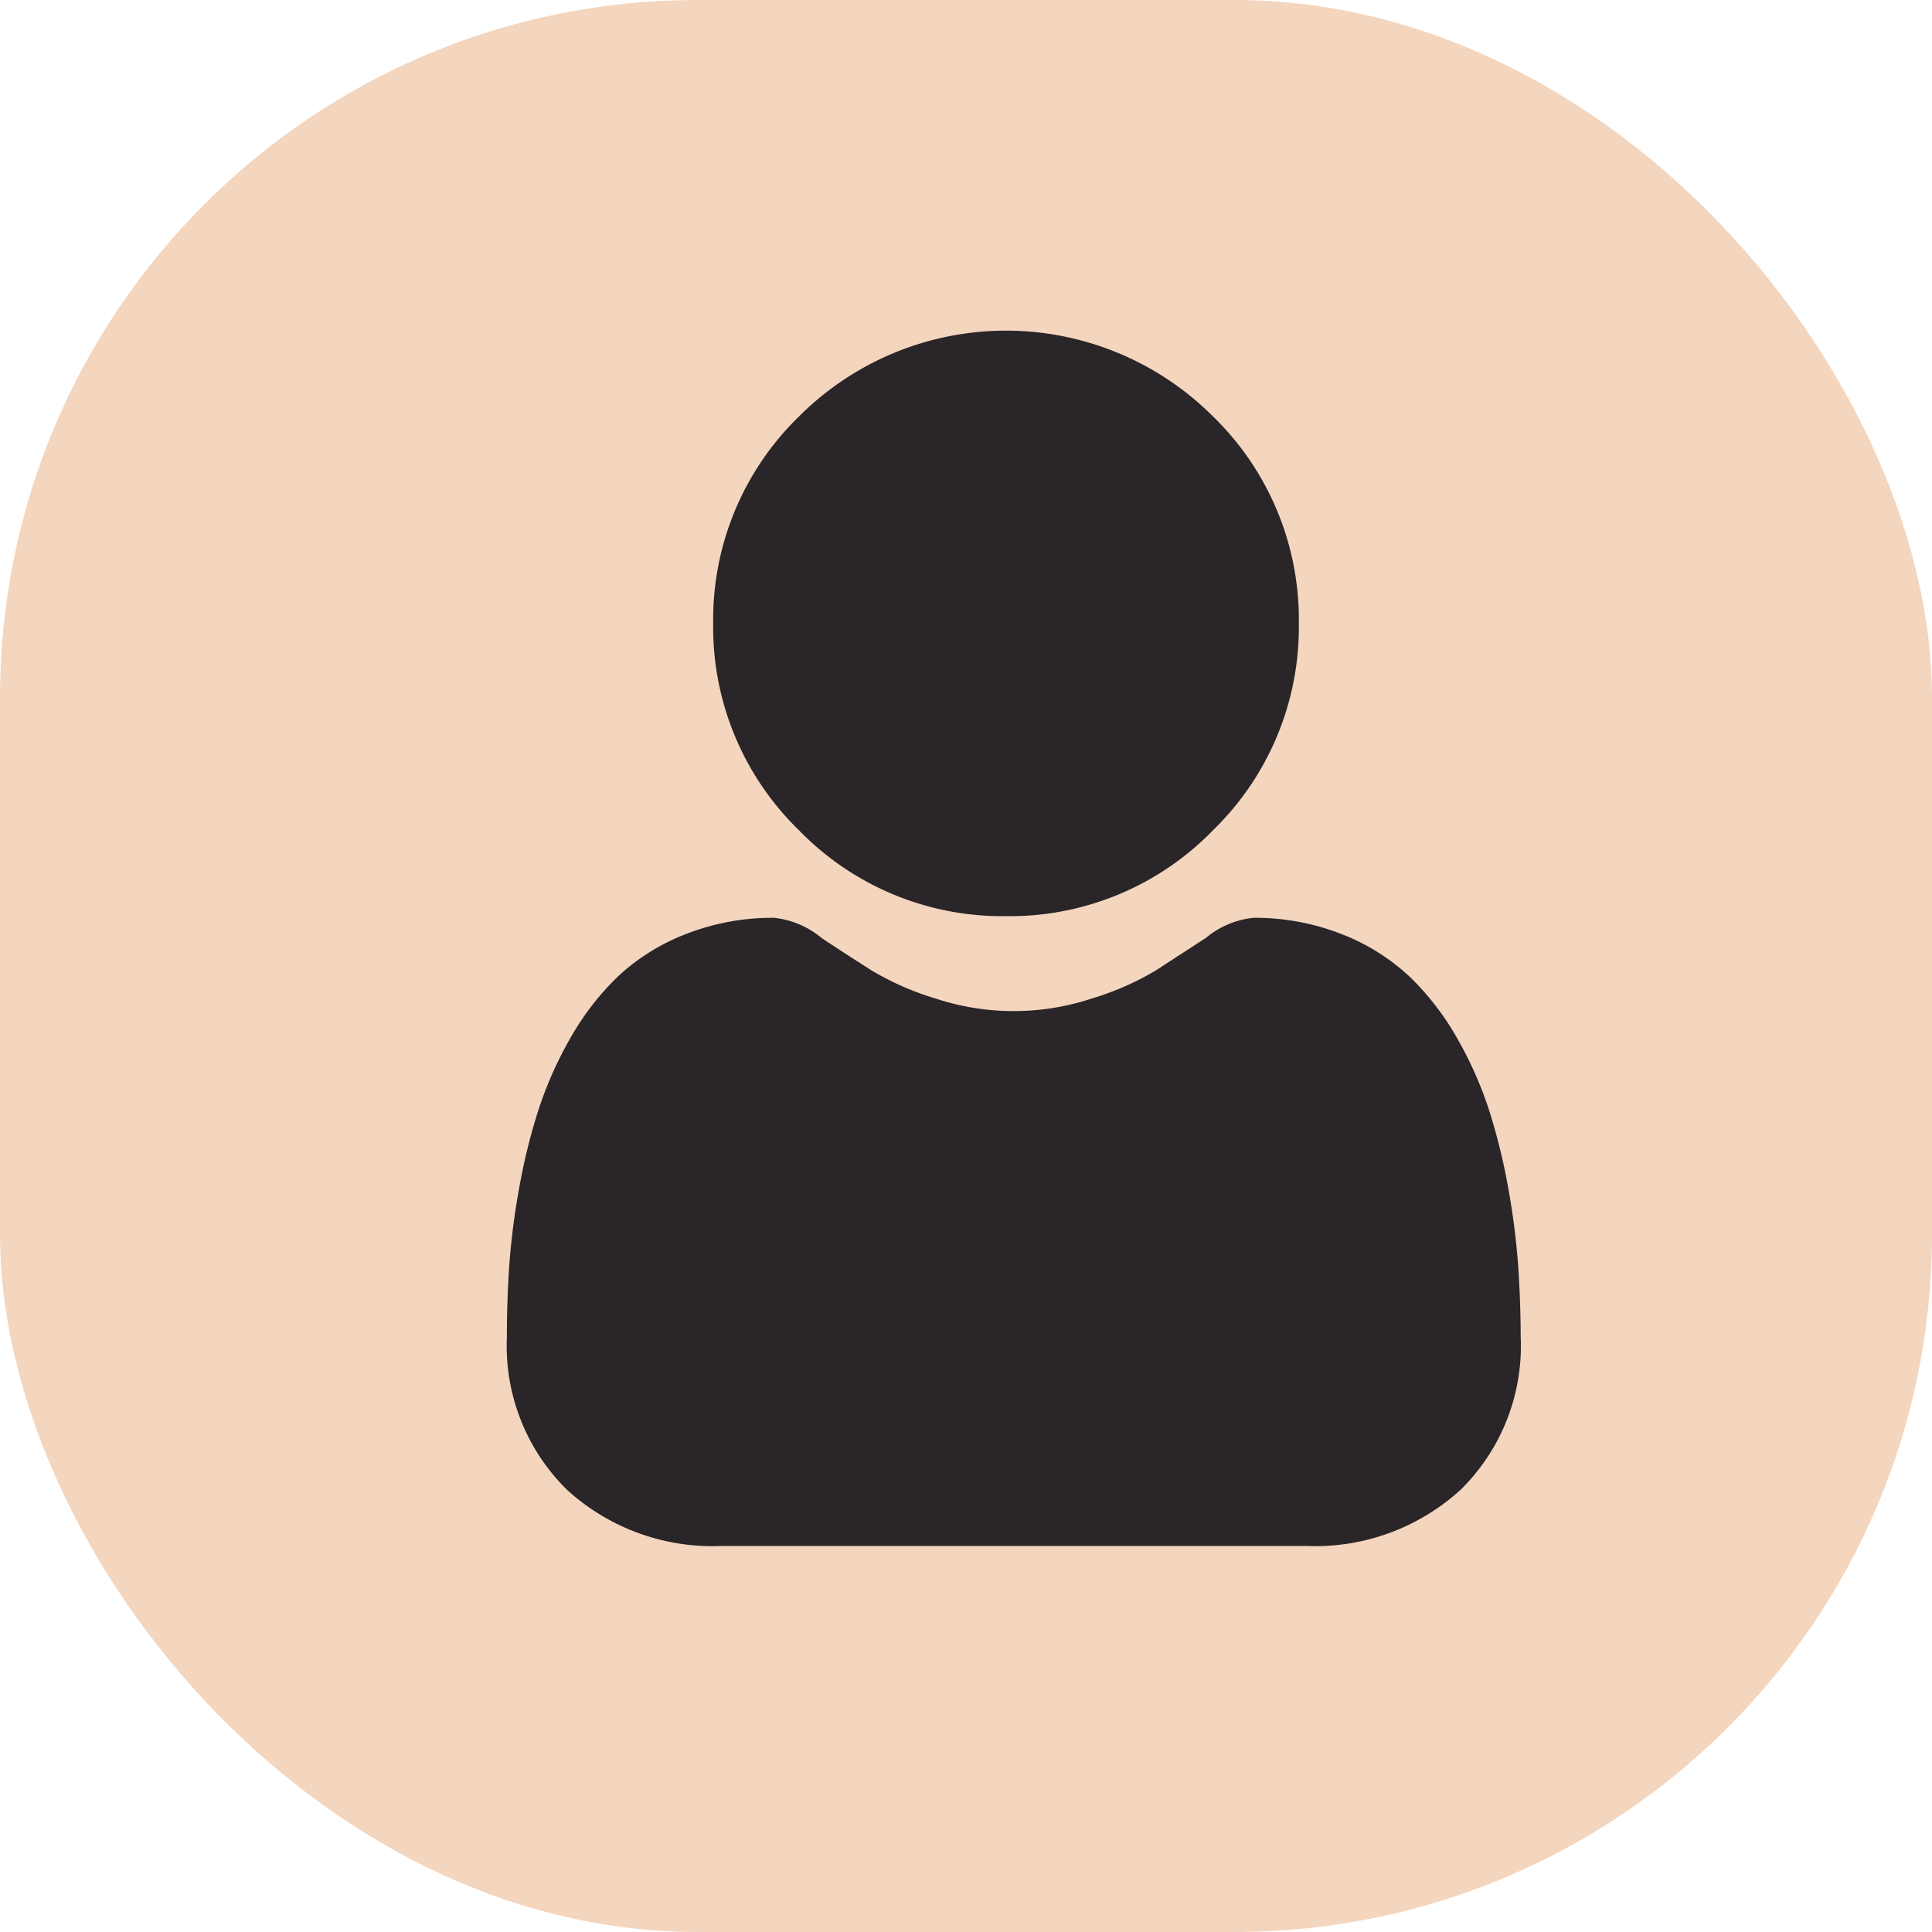 <svg xmlns="http://www.w3.org/2000/svg" width="36" height="36" viewBox="0 0 36 36">
  <g id="Group_45" data-name="Group 45" transform="translate(-46 -573)">
    <rect id="Rectangle_55" data-name="Rectangle 55" width="36" height="36" rx="13" transform="translate(46 573)" fill="#f4d5bd"/>
    <g id="user" transform="translate(55.441 579.163)">
      <path id="Path_24" data-name="Path 24" d="M92.486,10.908a5.277,5.277,0,0,0,3.857-1.6,5.277,5.277,0,0,0,1.6-3.856,5.278,5.278,0,0,0-1.6-3.856,5.453,5.453,0,0,0-7.713,0,5.278,5.278,0,0,0-1.6,3.856,5.277,5.277,0,0,0,1.6,3.857A5.279,5.279,0,0,0,92.486,10.908Zm0,0" transform="translate(-83.182)" fill="#292529"/>
      <path id="Path_25" data-name="Path 25" d="M18.847,253.791a13.473,13.473,0,0,0-.183-1.431,11.274,11.274,0,0,0-.352-1.439,7.106,7.106,0,0,0-.591-1.342,5.063,5.063,0,0,0-.892-1.162,3.932,3.932,0,0,0-1.281-.8,4.428,4.428,0,0,0-1.635-.3,1.66,1.66,0,0,0-.886.376c-.266.173-.577.374-.923.6a5.293,5.293,0,0,1-1.195.526,4.64,4.64,0,0,1-2.923,0,5.28,5.28,0,0,1-1.194-.526c-.344-.22-.655-.42-.924-.6a1.658,1.658,0,0,0-.886-.376,4.422,4.422,0,0,0-1.635.3,3.929,3.929,0,0,0-1.281.8,5.064,5.064,0,0,0-.891,1.162,7.12,7.12,0,0,0-.591,1.342,11.3,11.3,0,0,0-.352,1.438,13.425,13.425,0,0,0-.183,1.431c-.03.433-.045.883-.045,1.337a3.76,3.76,0,0,0,1.117,2.845,4.02,4.02,0,0,0,2.878,1.05H14.9a4.019,4.019,0,0,0,2.878-1.05,3.758,3.758,0,0,0,1.117-2.845C18.893,254.672,18.877,254.222,18.847,253.791Zm0,0" transform="translate(0 -236.378)" fill="#292529"/>
    </g>
  </g>
</svg>
